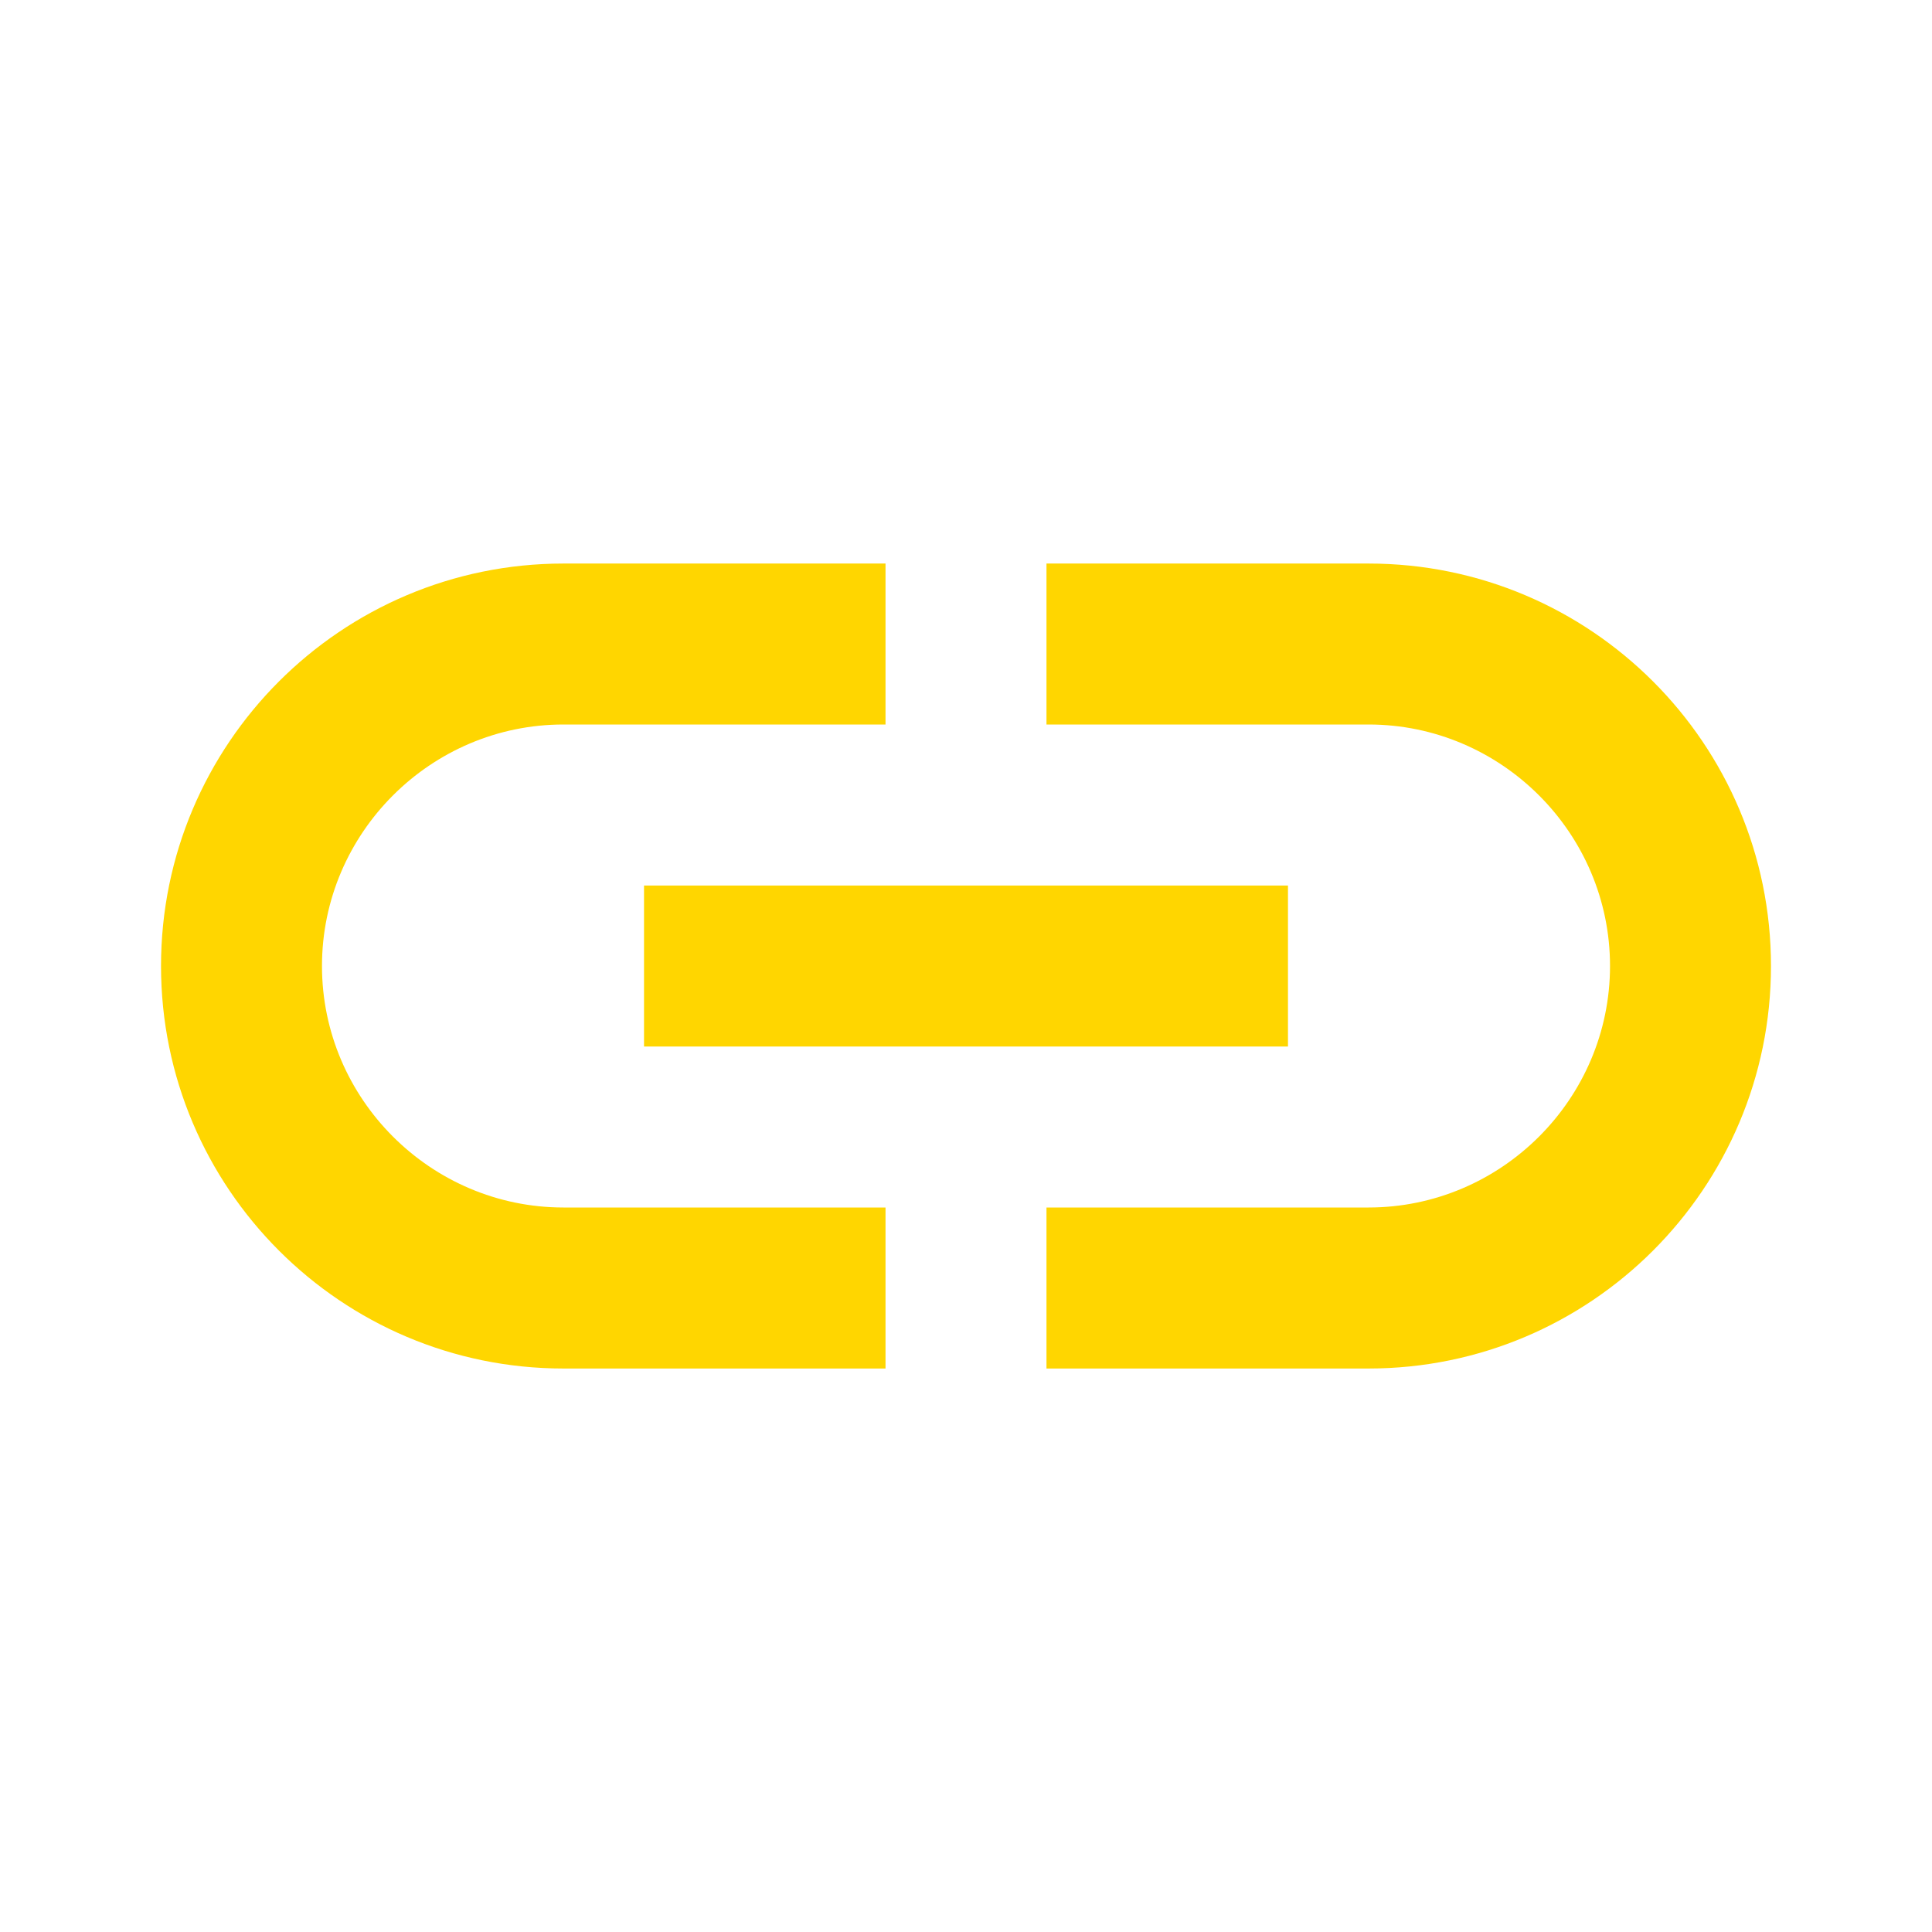 <svg width="32" height="32" viewBox="0 0 32 32" fill="none" xmlns="http://www.w3.org/2000/svg">
<g id="ic_link-32px" clip-path="url(#clip0_39_1629)">
<path id="Vector" d="M22.667 9.334H17.333V12H22.667C24.867 12 26.667 13.8 26.667 16C26.667 18.2 24.867 20 22.667 20H17.333V22.667H22.667C26.347 22.667 29.333 19.68 29.333 16C29.333 12.32 26.347 9.334 22.667 9.334ZM14.667 20H9.333C7.133 20 5.333 18.2 5.333 16C5.333 13.8 7.133 12 9.333 12H14.667V9.334H9.333C5.653 9.334 2.667 12.32 2.667 16C2.667 19.68 5.653 22.667 9.333 22.667H14.667V20ZM10.667 14.667H21.333V17.334H10.667V14.667Z" fill="#FFD600"/>
</g>
<defs>
<clipPath id="clip0_39_1629">
<rect width="32" height="32" fill="white"/>
</clipPath>
</defs>
</svg>
